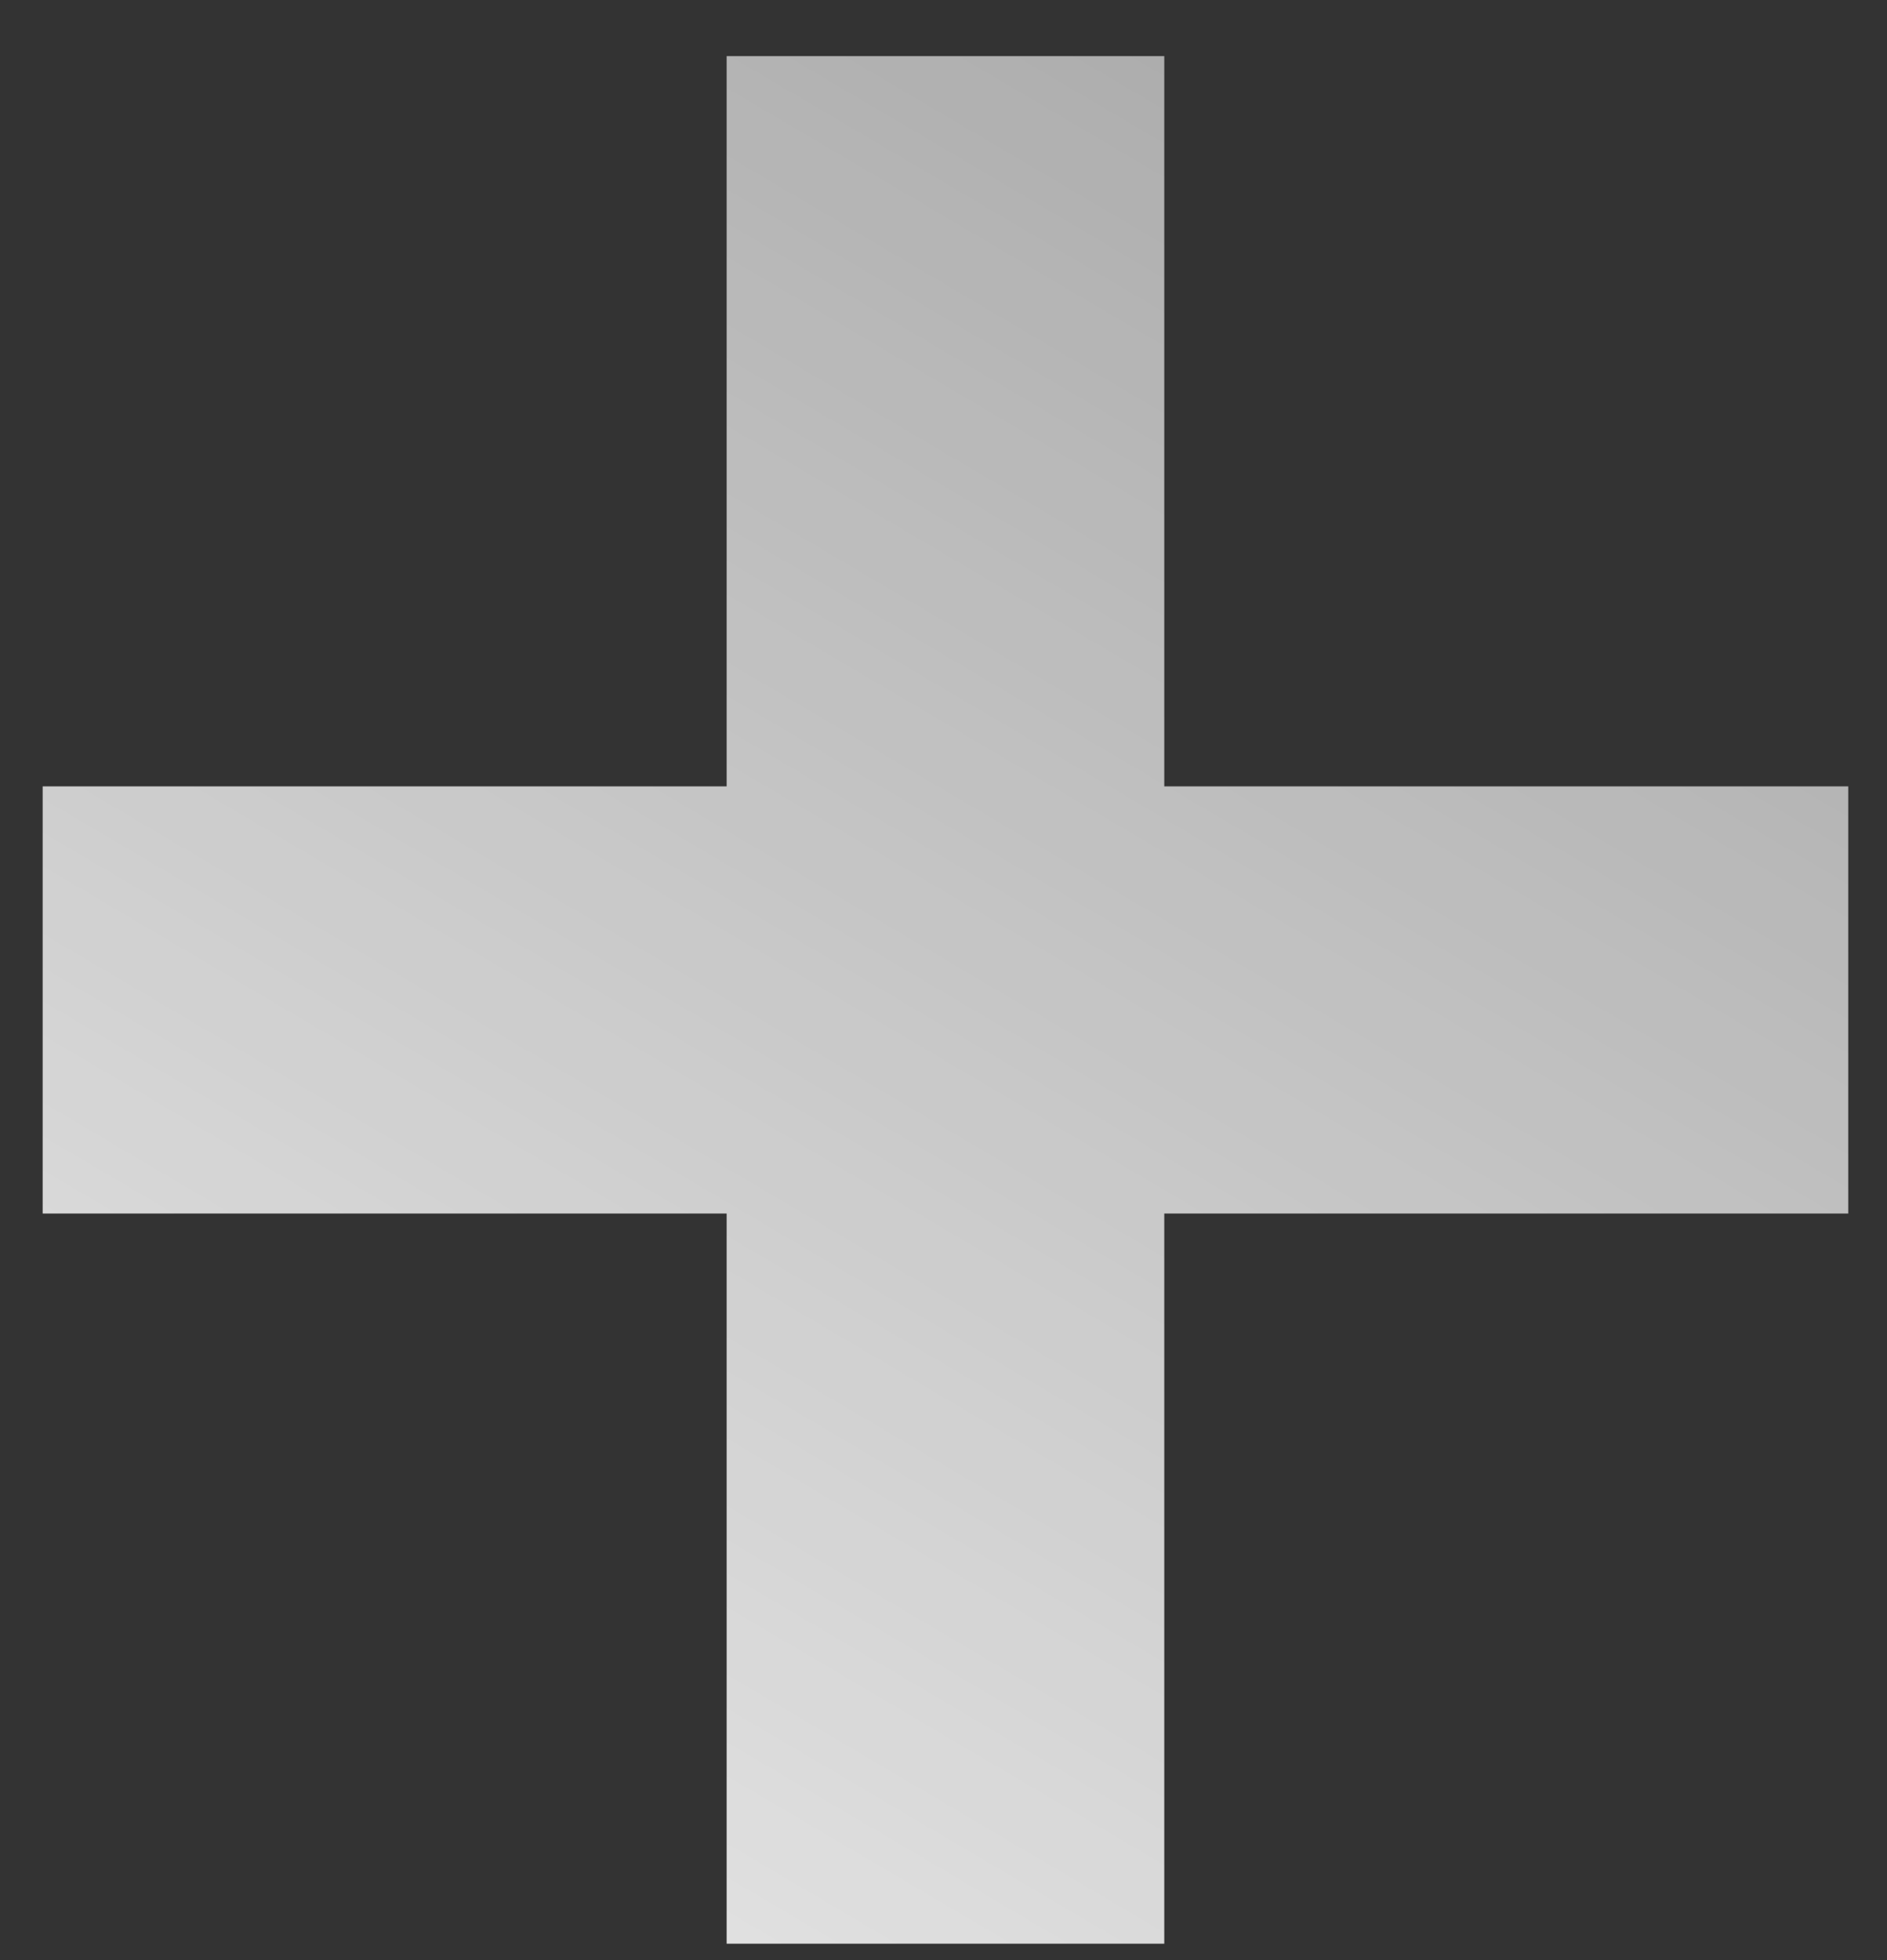 <svg width="26" height="27" viewBox="0 0 26 27" fill="none" xmlns="http://www.w3.org/2000/svg">
<rect x="0" y="0" width="26" height="27" fill="#333333" stroke="none"/>
<path d="M0.588 16.716V10.832H10.012V0.773H16.042V10.832H25.466V16.716H16.042V26.774H10.012V16.716H0.588Z" fill="url(#paint0_linear_980_2)"/>
<defs>
<linearGradient id="paint0_linear_980_2" x1="13.896" y1="47" x2="65.803" y2="-41.046" gradientUnits="userSpaceOnUse">
<stop stop-color="white"/>
<stop offset="1" stop-color="white" stop-opacity="0"/>
</linearGradient>
</defs>
</svg>
